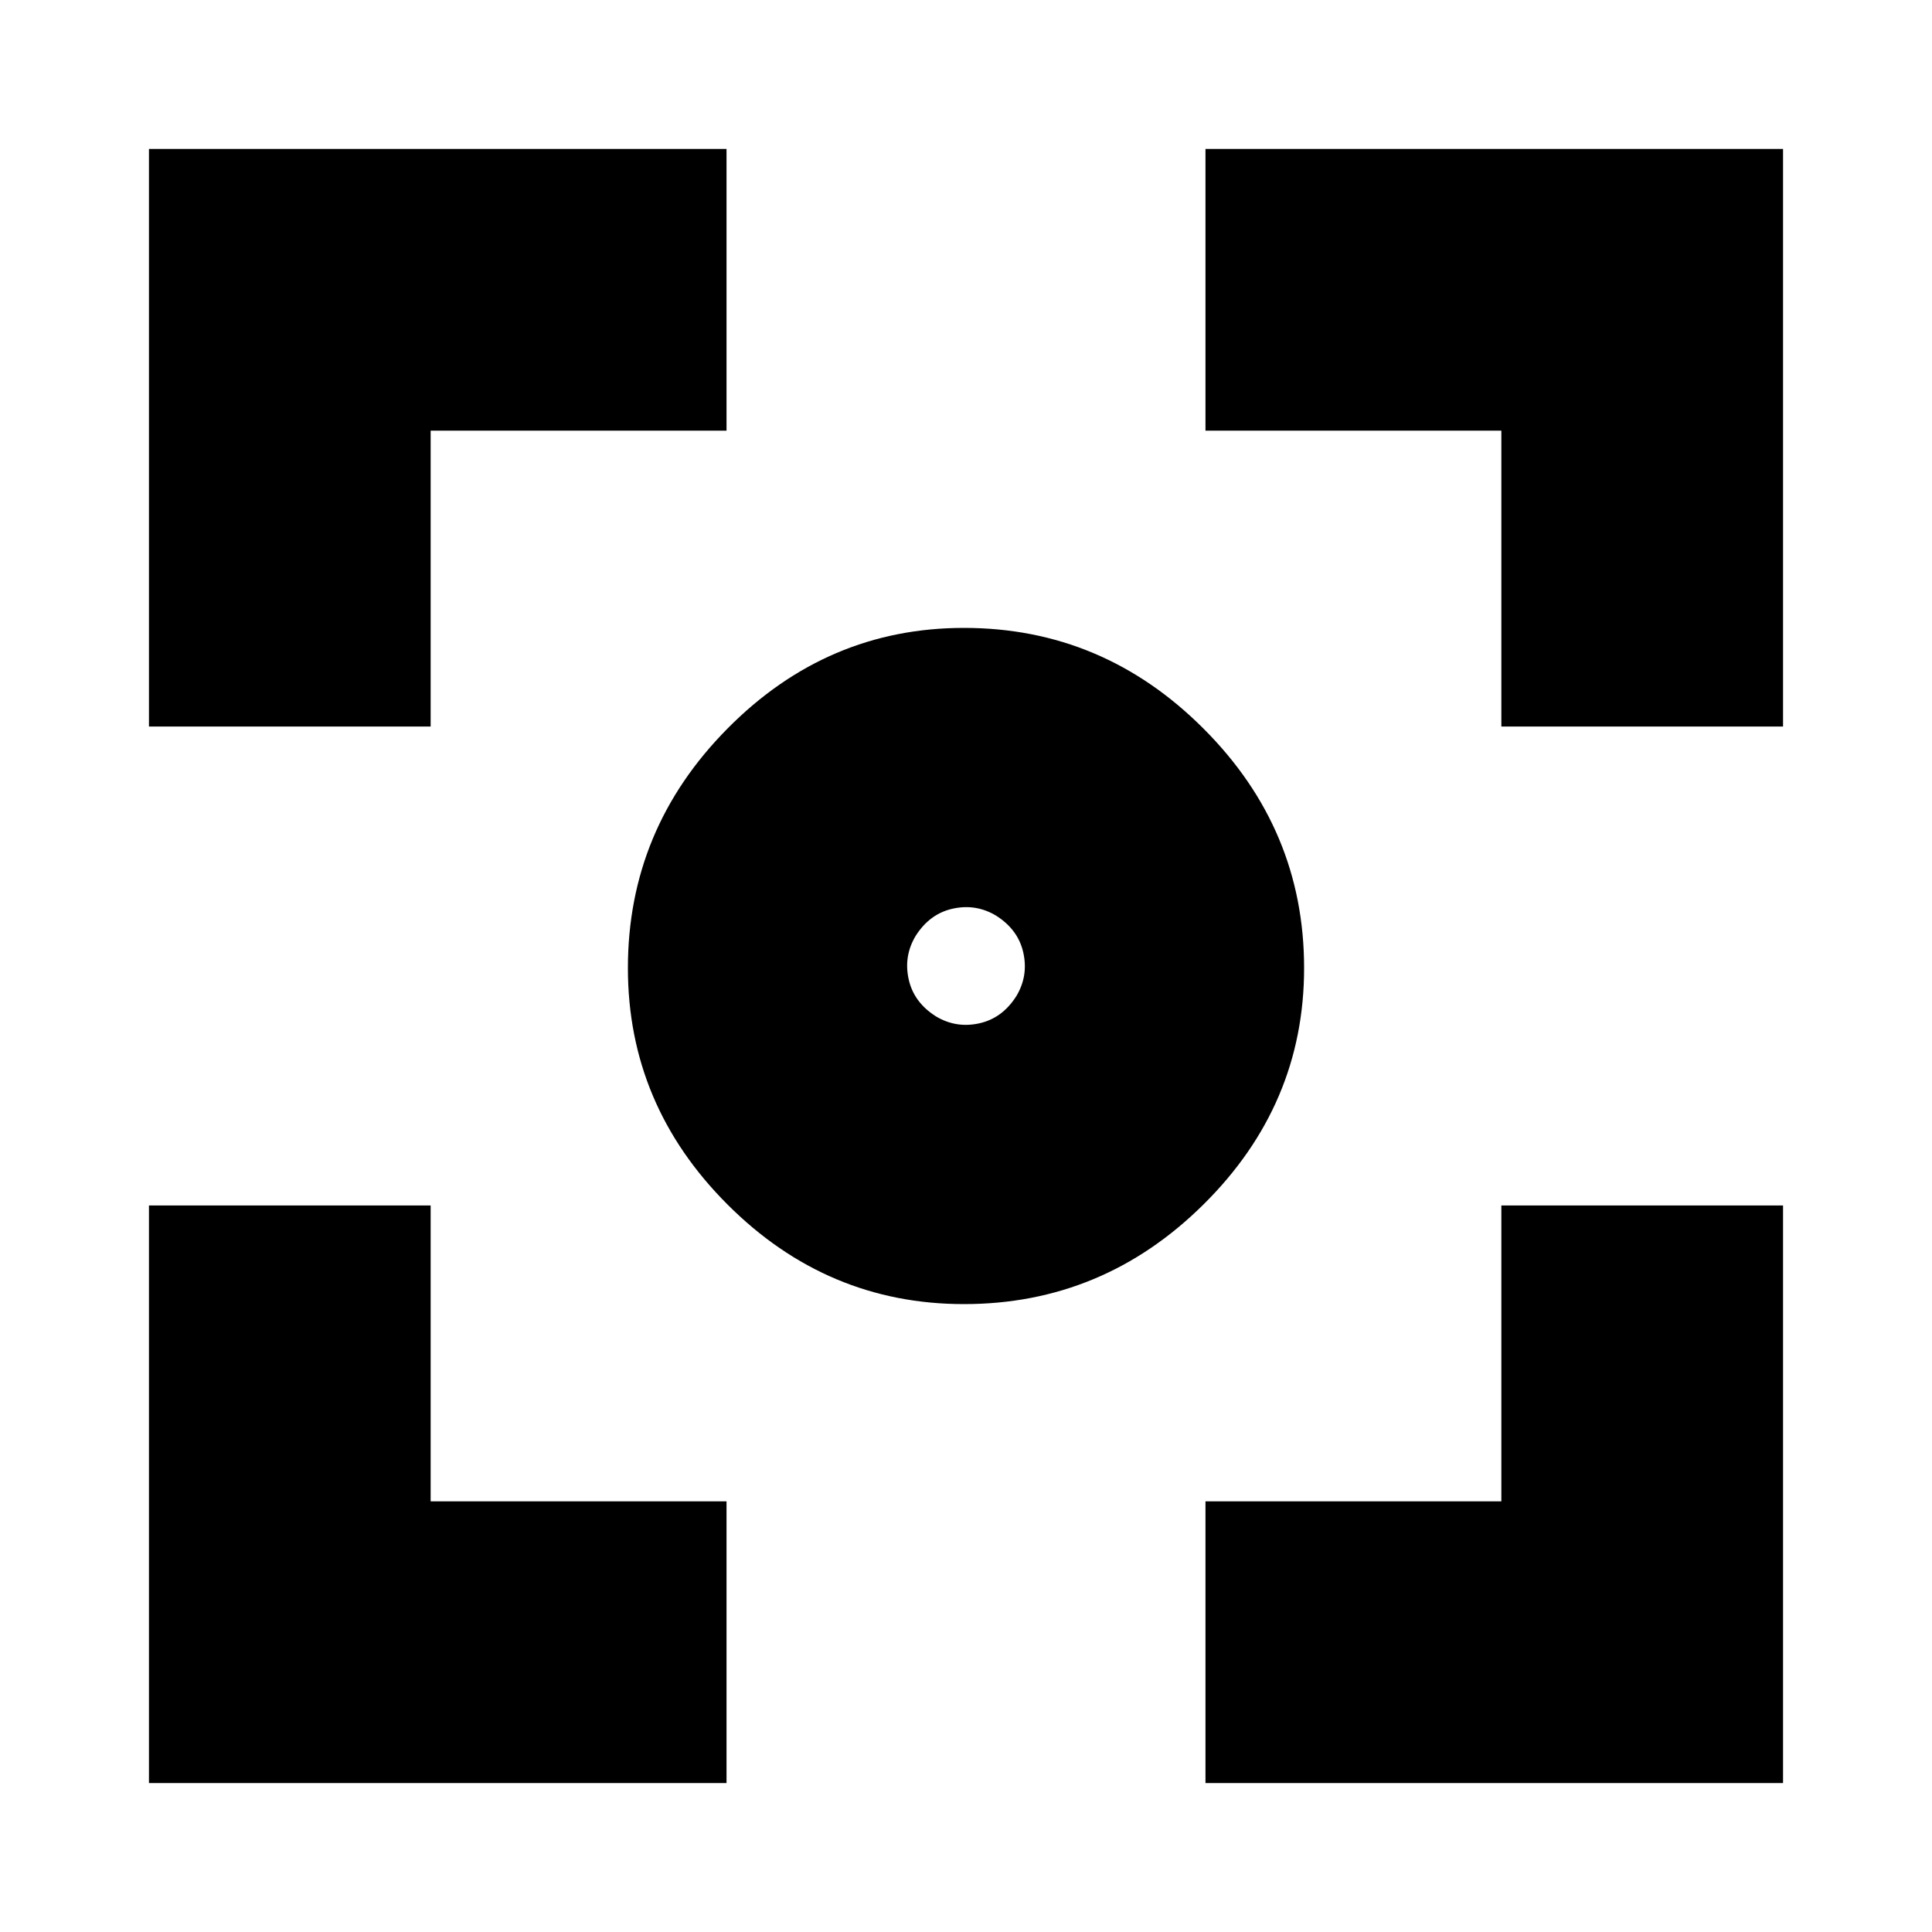 <svg xmlns="http://www.w3.org/2000/svg" height="20" width="20"><path d="M9.979 13.5q-1.417 0-2.448-1.031T6.5 10.021q0-1.438 1.031-2.479Q8.562 6.5 9.979 6.5q1.438 0 2.479 1.042Q13.5 8.583 13.5 10.021q0 1.417-1.042 2.448Q11.417 13.5 9.979 13.5ZM1.542 7.521V1.542h5.979v2.916H4.458v3.063Zm5.979 10.937H1.542v-5.979h2.916v3.063h3.063Zm4.958 0v-2.916h3.063v-3.063h2.916v5.979Zm3.063-10.937V4.458h-3.063V1.542h5.979v5.979Zm-5.854 3q.208.125.447.073.24-.052.386-.282.125-.208.073-.447-.052-.24-.282-.386-.208-.125-.447-.073-.24.052-.386.282-.125.208-.073.447.052.24.282.386Z"/></svg>